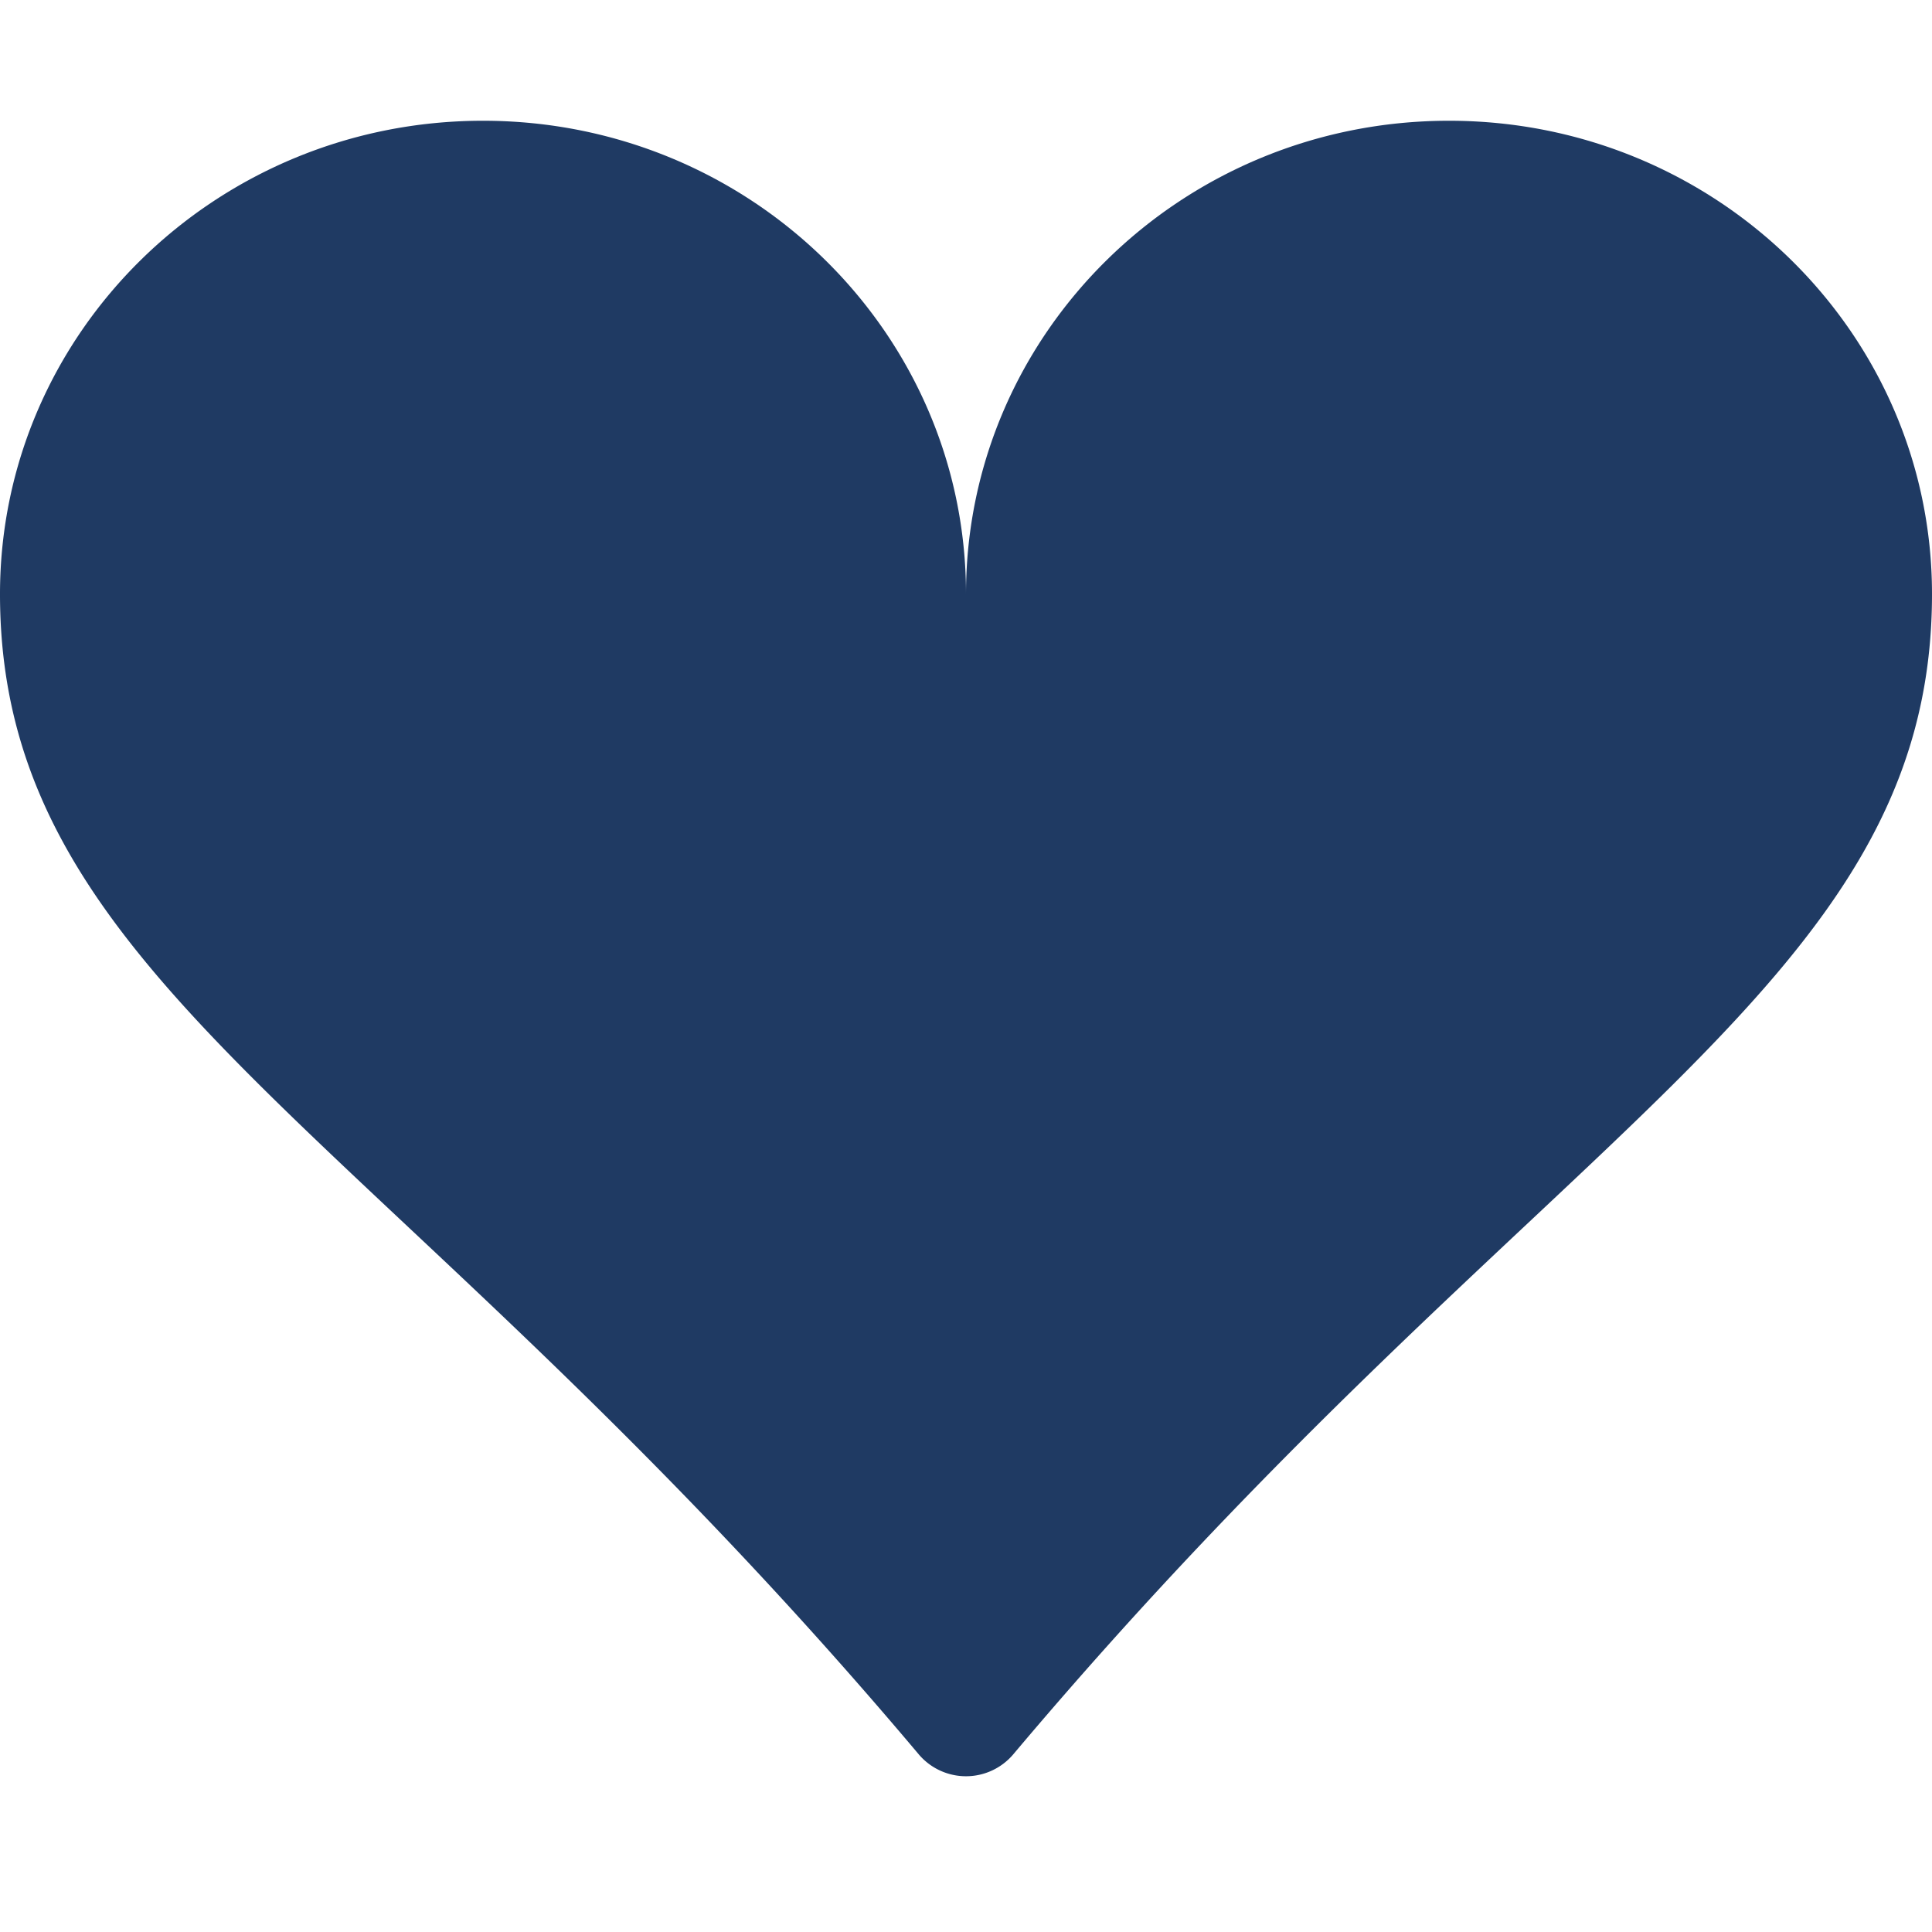 <svg class="bi bi-suit-heart-fill" xmlns="http://www.w3.org/2000/svg" width="16" height="16" fill="#1F3A63" viewBox="0 0 16 16">
                  <path d="M4 1c2.21 0 4 1.755 4 3.92C8 2.755 9.79 1 12 1s4 1.755 4 3.92c0 3.263-3.234 4.414-7.608 9.608a.513.513 0 0 1-.784 0C3.234 9.334 0 8.183 0 4.92 0 2.755 1.79 1 4 1z"/>
                </svg>